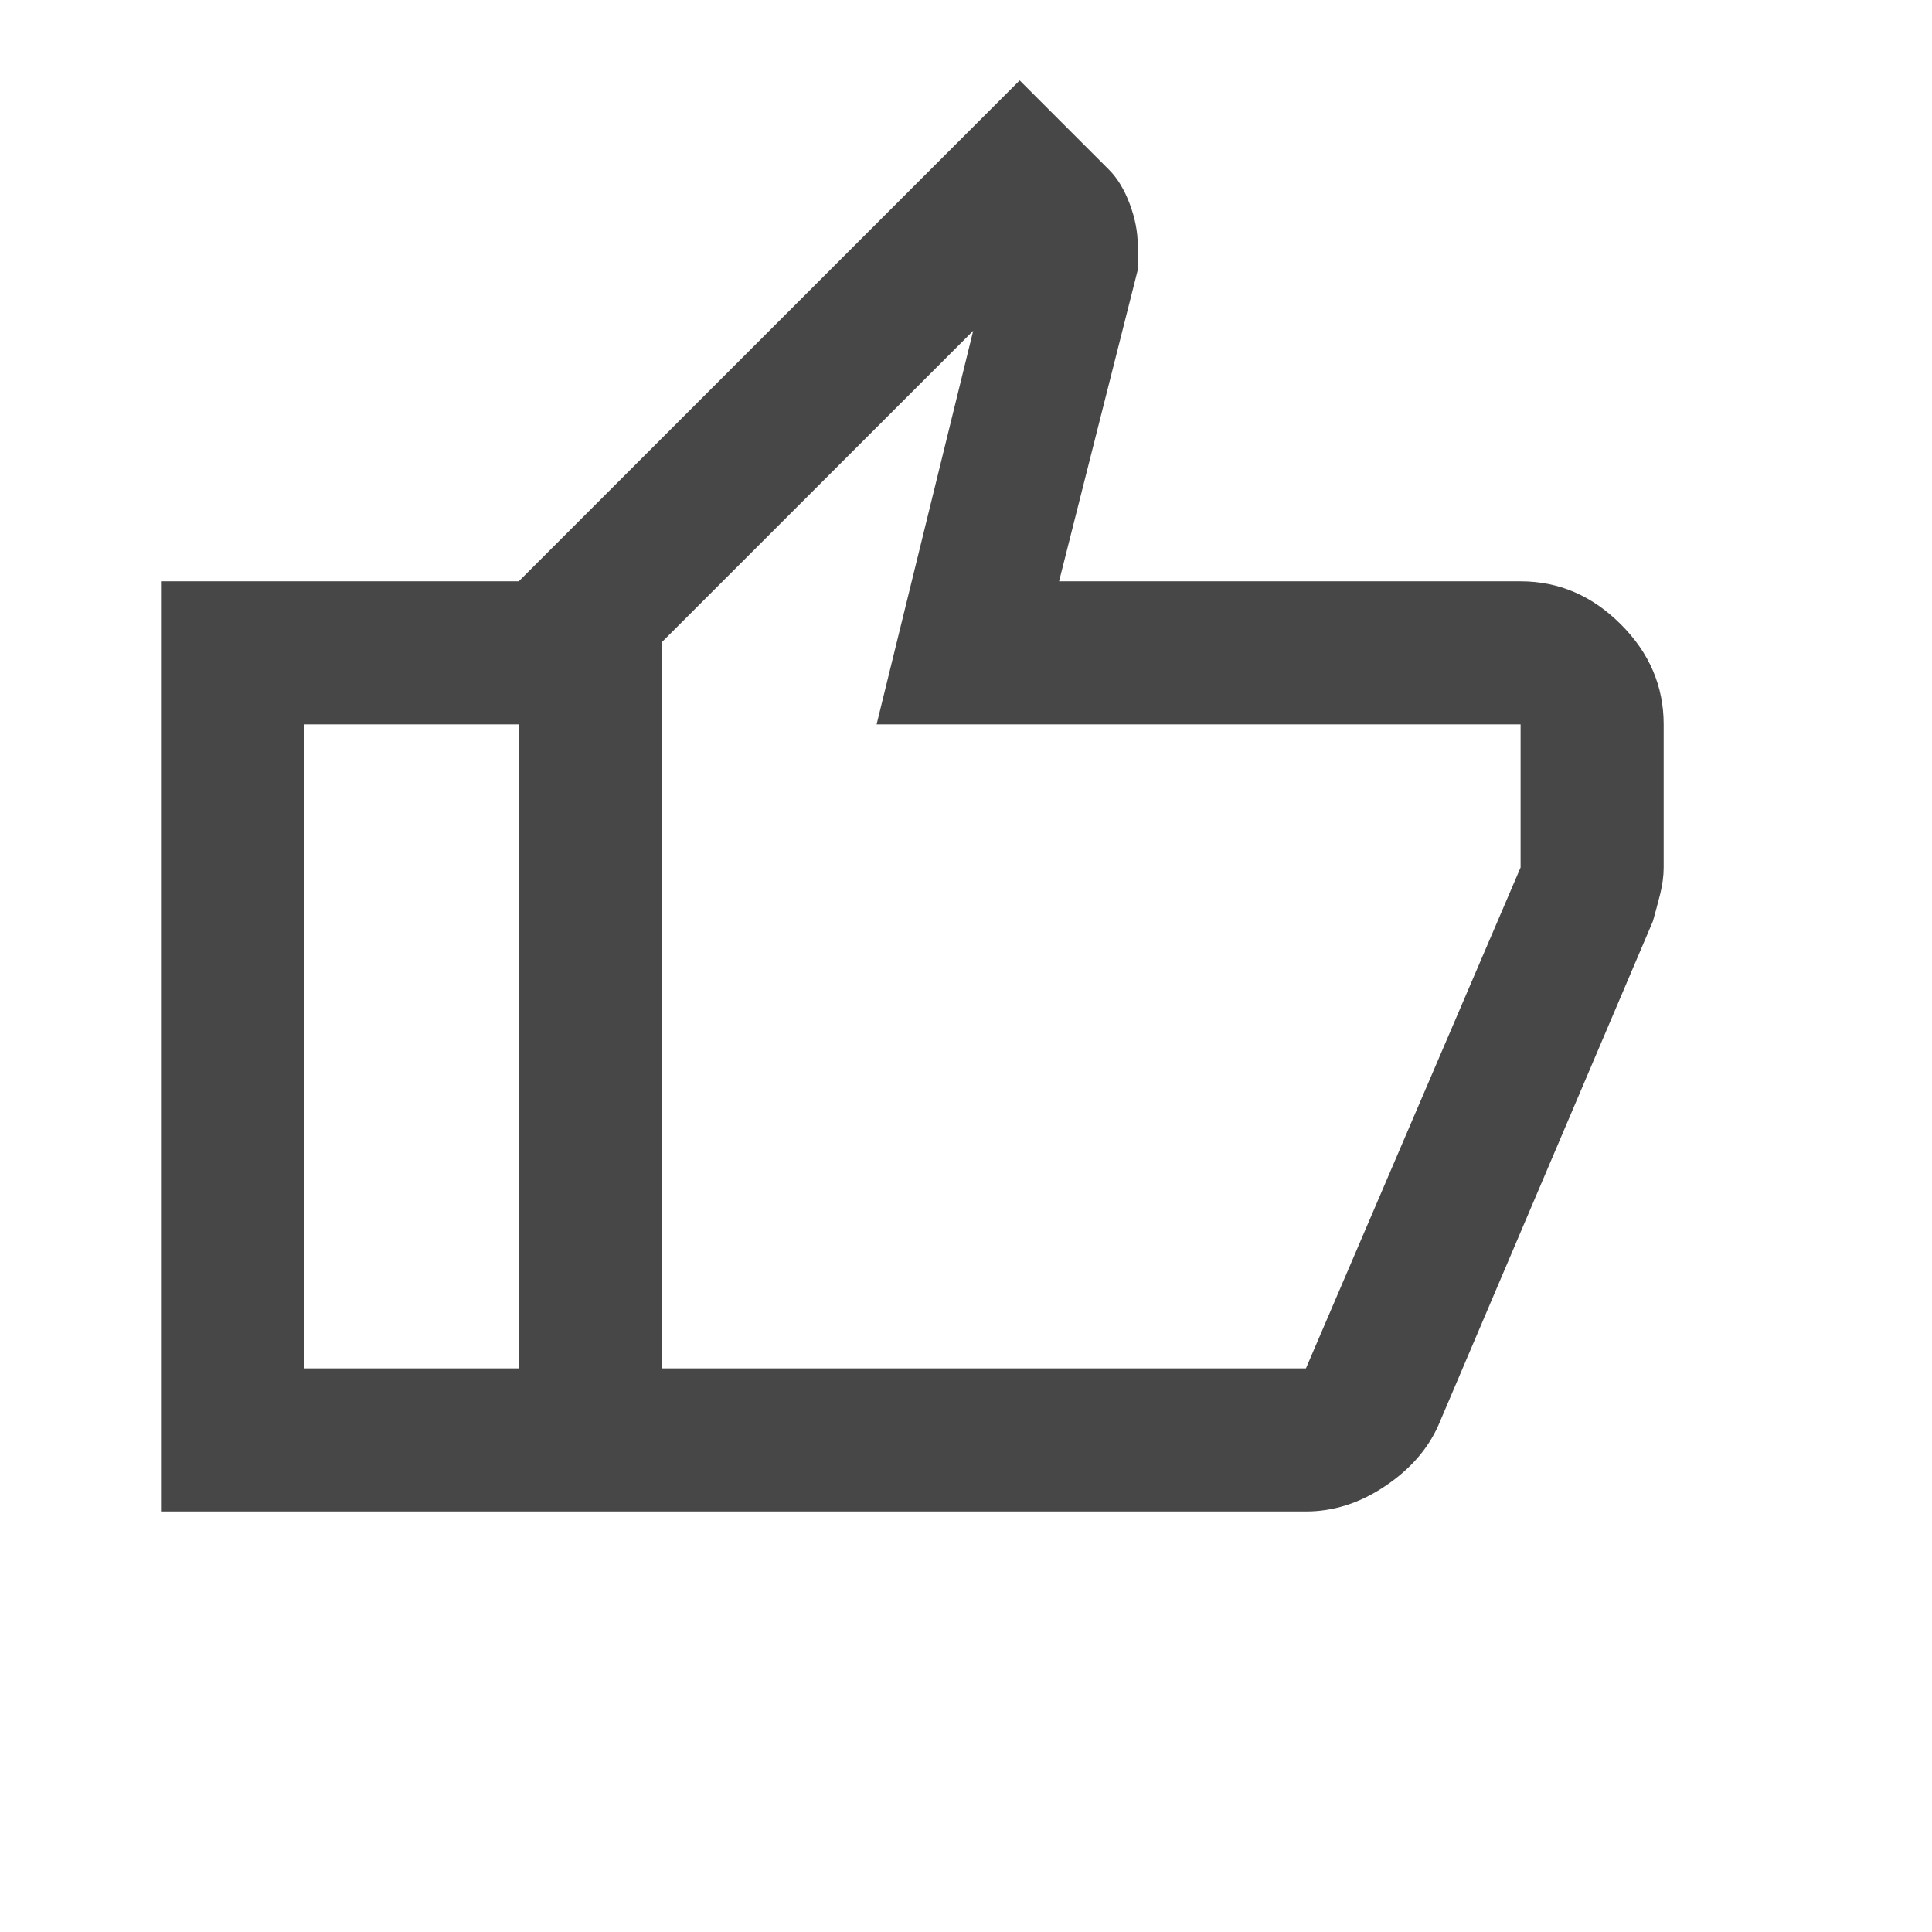 <svg width="18" height="18" viewBox="0 0 18 18" fill="none" xmlns="http://www.w3.org/2000/svg">
<mask id="mask0_4593_508" style="mask-type:alpha" maskUnits="userSpaceOnUse" x="0" y="0" width="18" height="18">
<rect width="18" height="18" fill="#D9D9D9"/>
</mask>
<g mask="url(#mask0_4593_508)">
<path d="M12.167 14.082H4.833V5.416L9.5 0.749L10.333 1.582C10.411 1.66 10.475 1.766 10.525 1.899C10.575 2.032 10.6 2.16 10.6 2.282V2.516L9.867 5.416H14.167C14.522 5.416 14.833 5.549 15.1 5.816C15.367 6.082 15.5 6.393 15.5 6.749V8.082C15.5 8.16 15.489 8.243 15.467 8.332C15.444 8.421 15.422 8.505 15.4 8.582L13.4 13.282C13.3 13.505 13.133 13.694 12.9 13.849C12.667 14.005 12.422 14.082 12.167 14.082ZM6.167 12.749H12.167L14.167 8.082V6.749H8.167L9.067 3.082L6.167 5.982V12.749ZM4.833 5.416V6.749H2.833V12.749H4.833V14.082H1.5V5.416H4.833Z" fill="#474747"/>
</g>
</svg>
